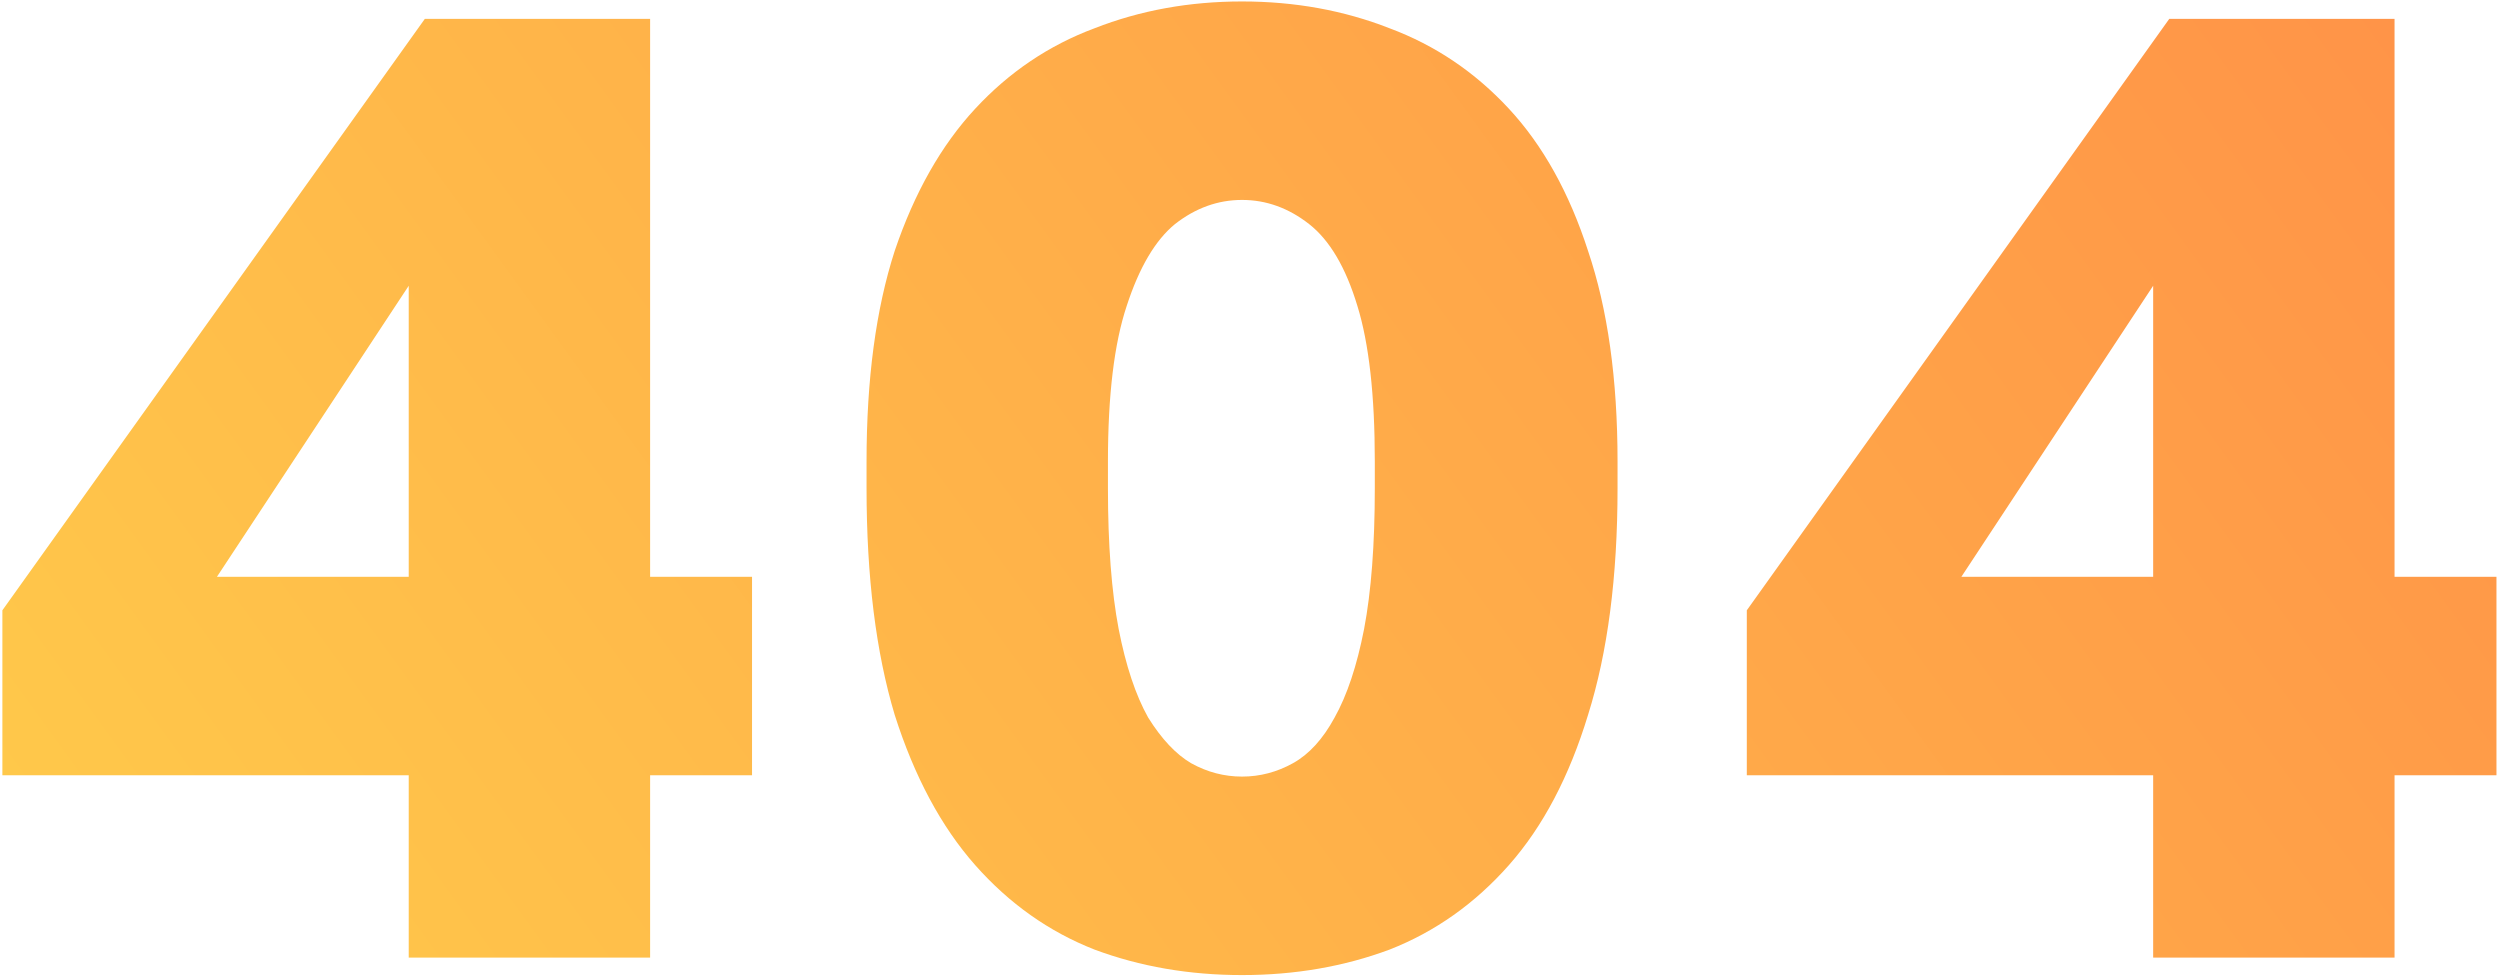 <svg width="286" height="112" viewBox="0 0 286 112" fill="none" xmlns="http://www.w3.org/2000/svg">
<path d="M74.373 109.553H46.758V88.688H0.272V69.818L48.599 2.161H74.373V65.983H86.033V88.688H74.373V109.553ZM46.758 32.691L24.819 65.983H46.758V32.691ZM142.09 111.548C136.056 111.548 130.43 110.576 125.214 108.633C119.998 106.587 115.447 103.365 111.56 98.967C107.673 94.569 104.605 88.842 102.355 81.785C100.207 74.625 99.133 65.983 99.133 55.857V52.789C99.133 43.379 100.207 35.35 102.355 28.702C104.605 22.054 107.673 16.633 111.56 12.44C115.447 8.247 119.998 5.178 125.214 3.235C130.43 1.189 136.056 0.167 142.09 0.167C148.125 0.167 153.75 1.189 158.966 3.235C164.182 5.178 168.734 8.247 172.62 12.44C176.507 16.633 179.524 22.054 181.672 28.702C183.922 35.35 185.047 43.379 185.047 52.789V55.857C185.047 65.983 183.922 74.625 181.672 81.785C179.524 88.842 176.507 94.569 172.62 98.967C168.734 103.365 164.182 106.587 158.966 108.633C153.75 110.576 148.125 111.548 142.09 111.548ZM142.09 88.842C144.136 88.842 146.079 88.331 147.92 87.308C149.761 86.285 151.346 84.546 152.676 82.091C154.108 79.534 155.233 76.159 156.051 71.966C156.869 67.67 157.278 62.301 157.278 55.857V52.789C157.278 45.22 156.614 39.288 155.284 34.992C153.954 30.594 152.113 27.475 149.761 25.634C147.409 23.793 144.852 22.872 142.09 22.872C139.329 22.872 136.772 23.793 134.419 25.634C132.169 27.475 130.328 30.594 128.896 34.992C127.464 39.288 126.748 45.22 126.748 52.789V55.857C126.748 62.301 127.158 67.67 127.976 71.966C128.794 76.159 129.919 79.534 131.351 82.091C132.885 84.546 134.522 86.285 136.26 87.308C138.101 88.331 140.045 88.842 142.09 88.842ZM273.936 109.553H246.321V88.688H199.835V69.818L248.162 2.161H273.936V65.983H285.595V88.688H273.936V109.553ZM246.321 32.691L224.382 65.983H246.321V32.691Z" fill="url(#paint0_linear_6178_1536)"/>
<defs>
<linearGradient id="paint0_linear_6178_1536" x1="292.12" y1="-70.088" x2="-30.135" y2="163.606" gradientUnits="userSpaceOnUse">
<stop stop-color="#FF8947"/>
<stop offset="1" stop-color="#FFD54B"/>
</linearGradient>
</defs>
</svg>
